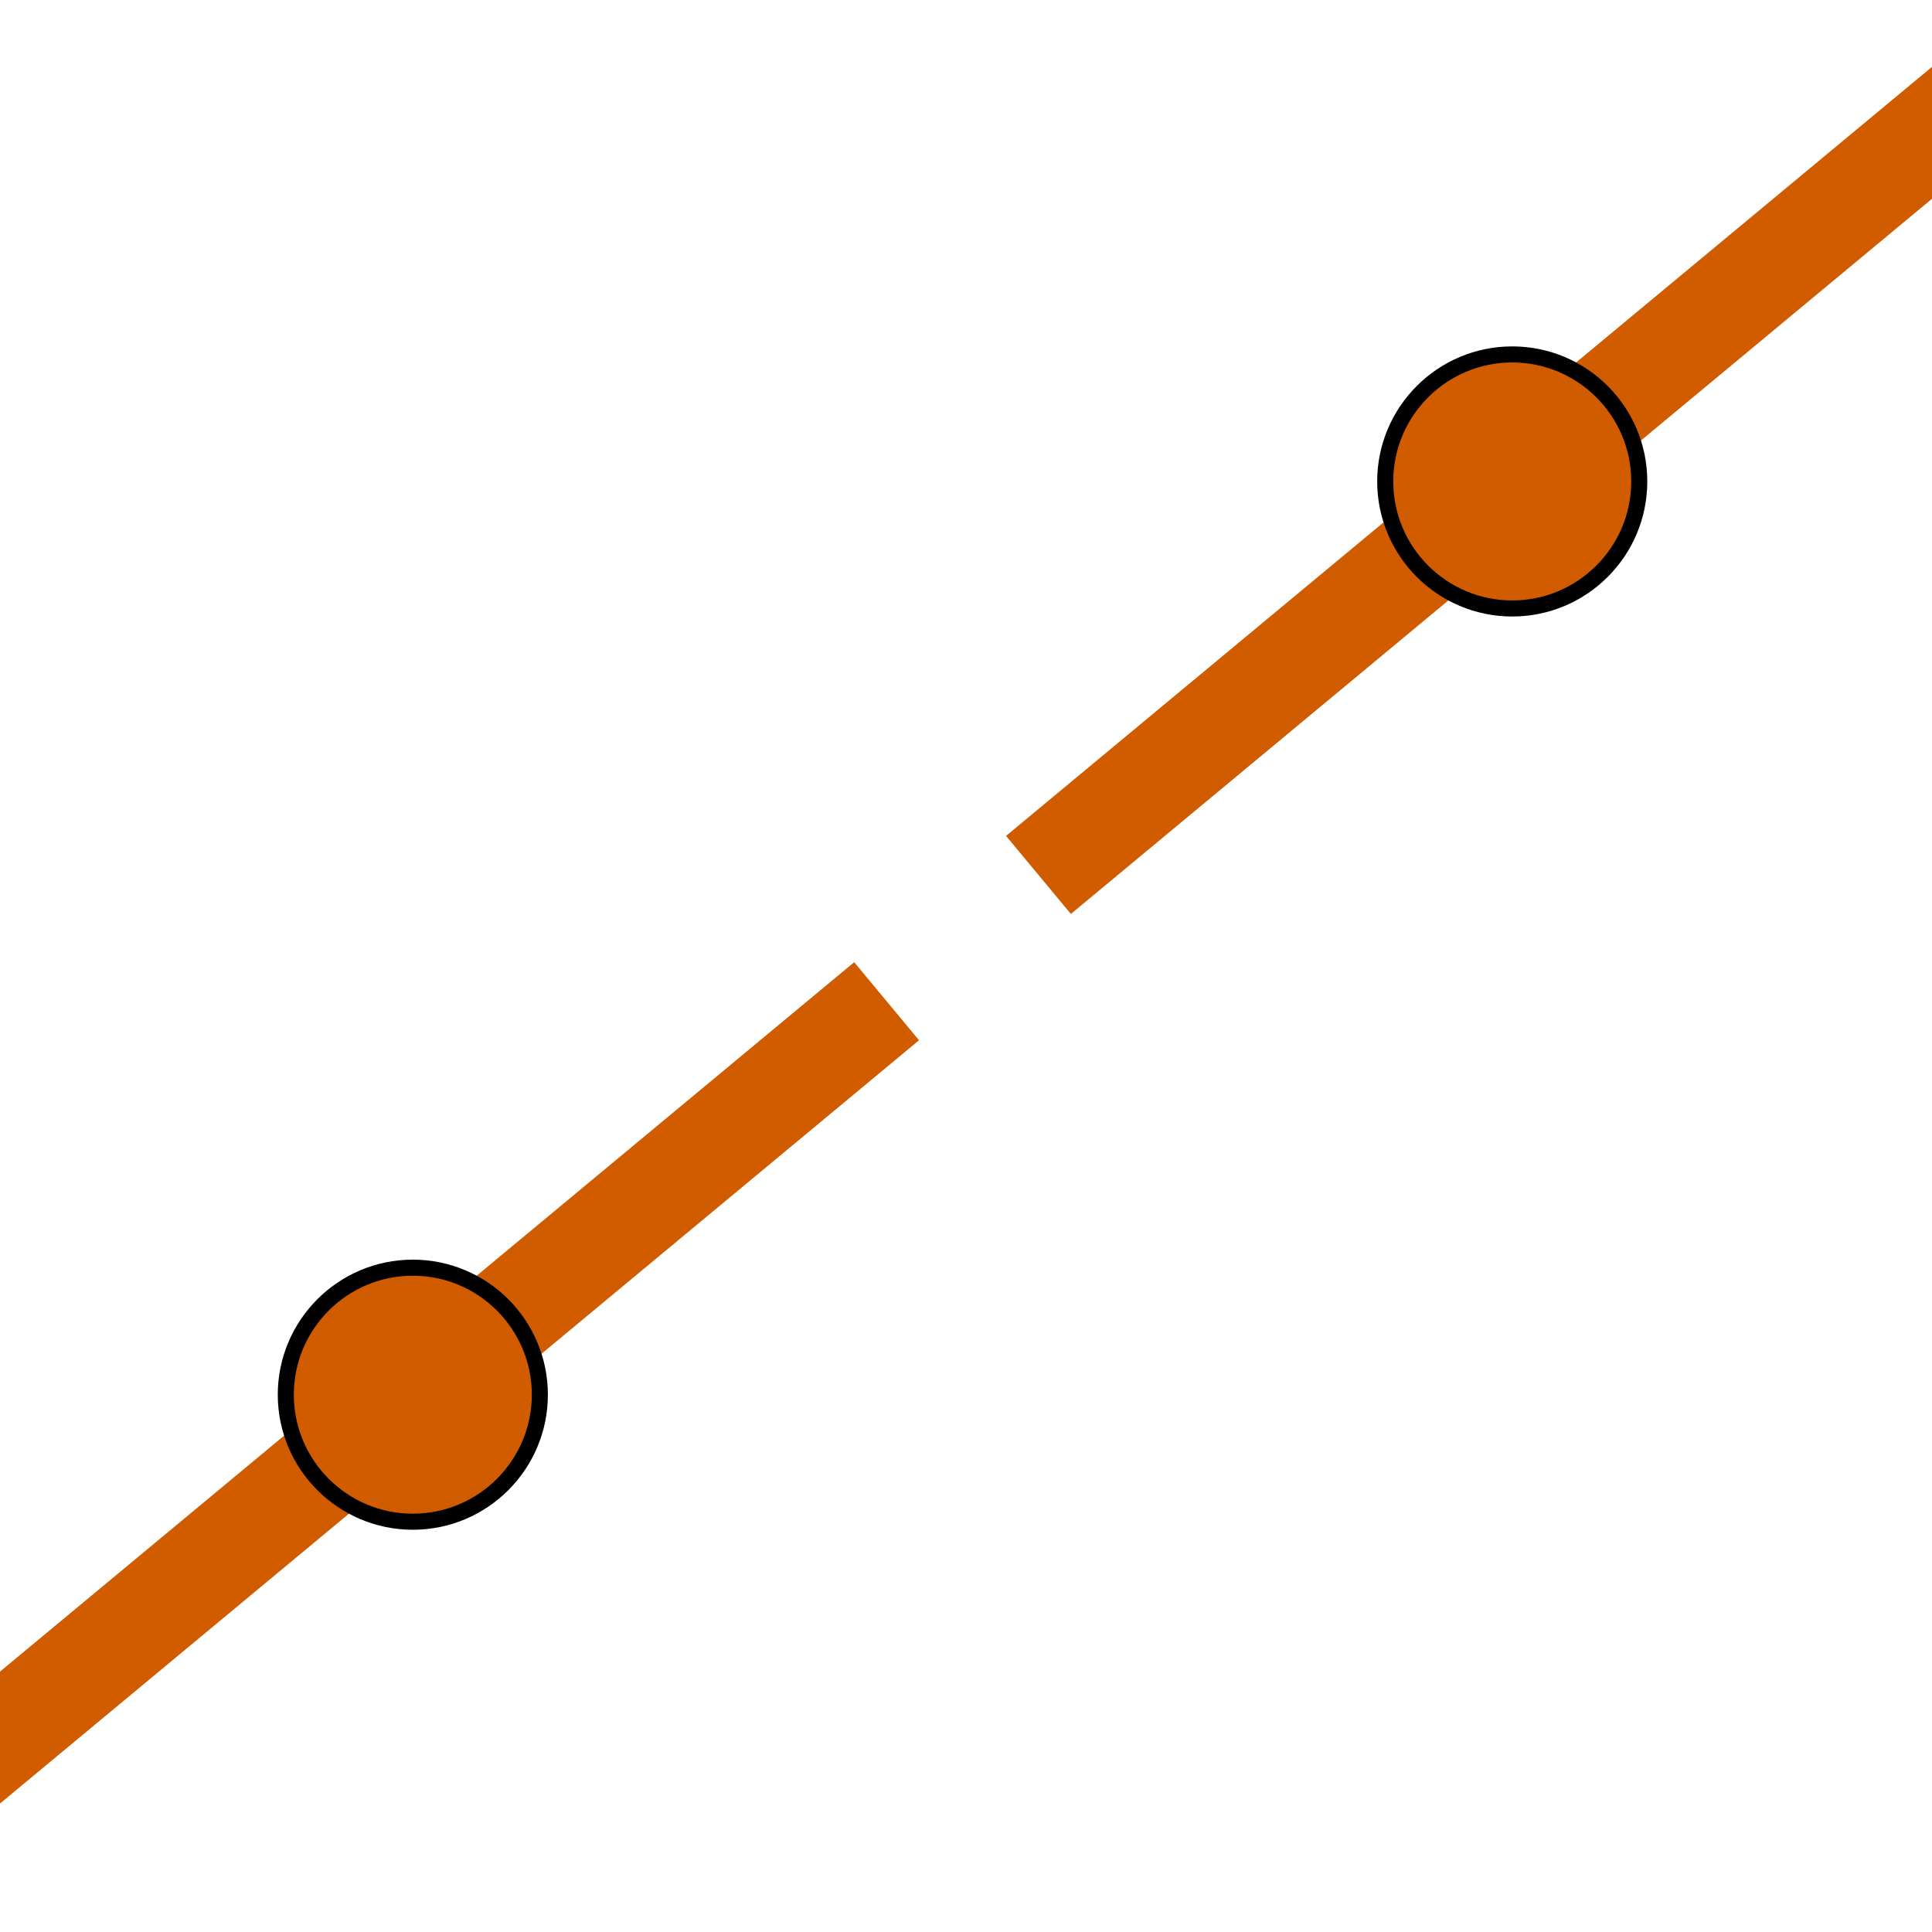 <?xml version="1.0" ?>
<svg xmlns="http://www.w3.org/2000/svg" width="132.325" height="132.325" viewBox="0 0 5.293 5.293">
  <path d="m-0.167,4.899 l1.298,-1.078 1.298,-1.078m0.416,-0.346 l1.298,-1.078 1.298,-1.078" fill="#00000000" stroke-linejoin="miter" stroke-linecap="butt" stroke-width="0.278" stroke="#d15c00"/>
  <path d="m1.479,3.821c0,0.192 -0.156,0.348 -0.348,0.348 -0.192,0 -0.348,-0.156 -0.348,-0.348 0,-0.192 0.156,-0.348 0.348,-0.348 0.192,0 0.348,0.156 0.348,0.348z" fill="#d15c00" stroke-width="0.044" stroke="#00000000"/>
  <path d="m4.491,1.319c0,0.192 -0.156,0.348 -0.348,0.348 -0.192,0 -0.348,-0.156 -0.348,-0.348 0,-0.192 0.156,-0.348 0.348,-0.348 0.192,0 0.348,0.156 0.348,0.348z" fill="#d15c00" stroke-width="0.044" stroke="#00000000"/>
</svg>
